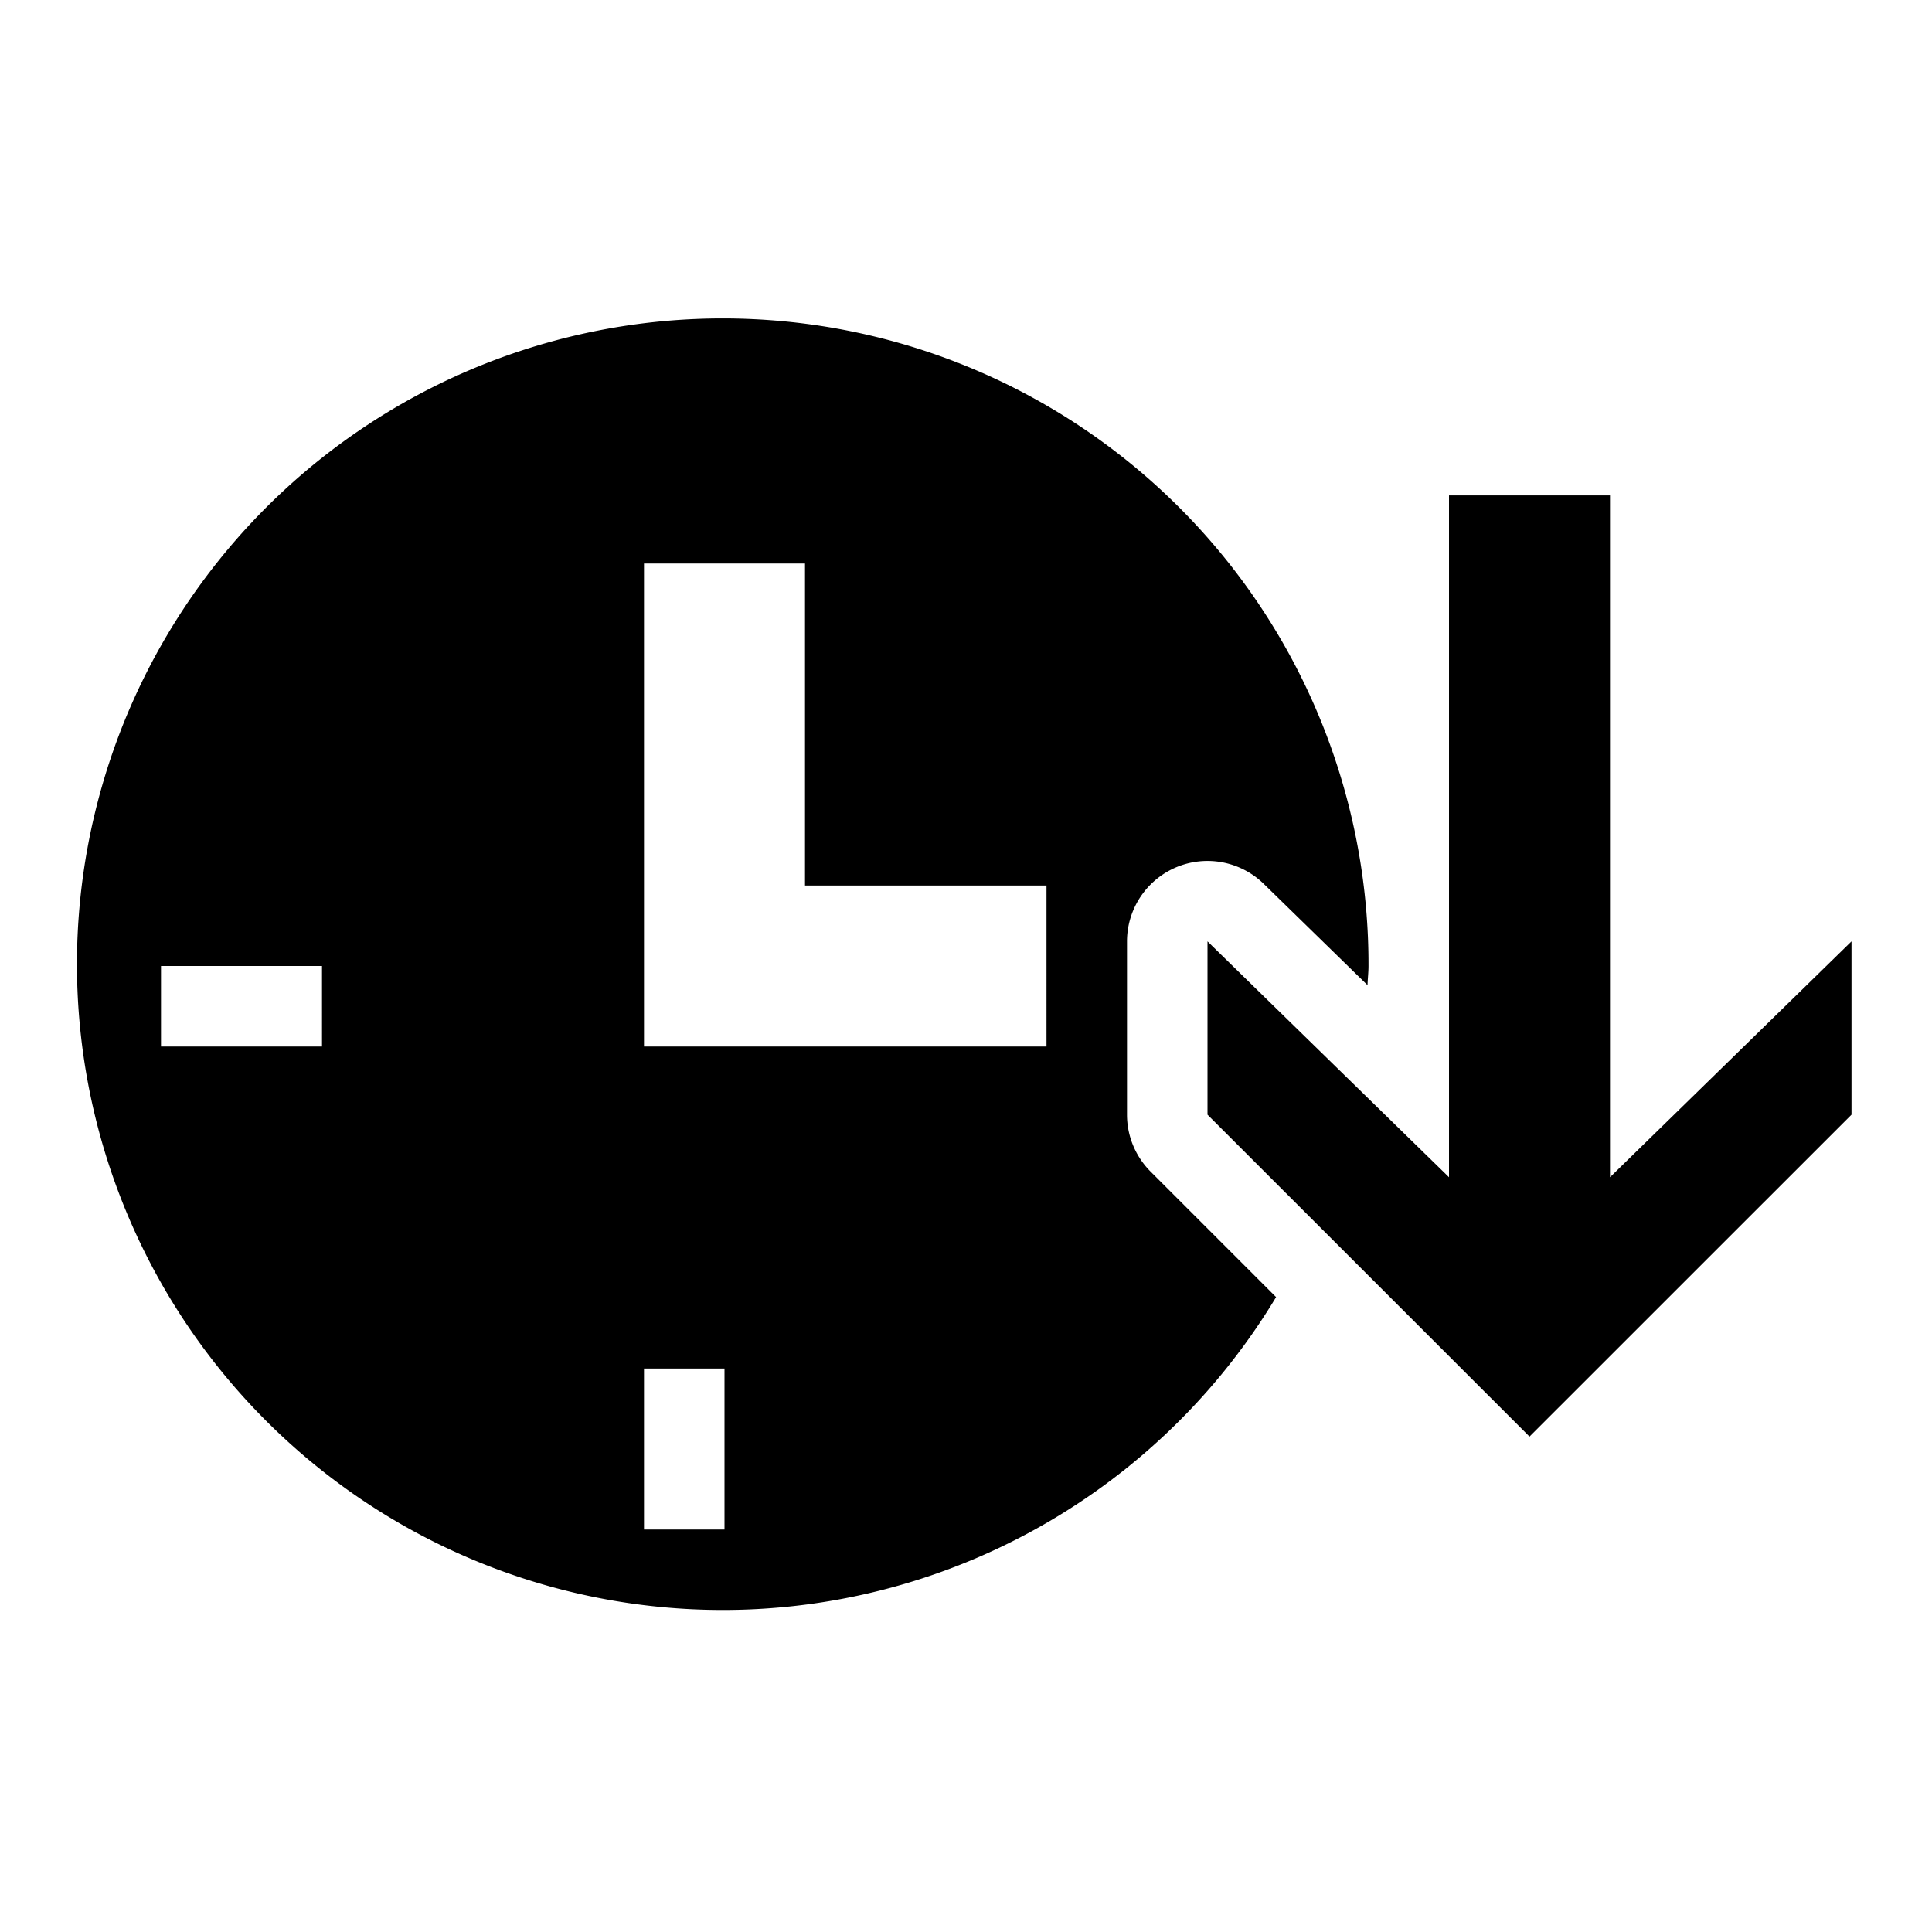 <svg xmlns="http://www.w3.org/2000/svg" viewBox="0 0 24 24"><path d="M14.293 14.554a1 1 0 0 1-.293-.707v-2.153a1 1 0 0 1 1.698-.715l1.29 1.259c.002-.08.012-.158.012-.238a8.022 8.022 0 1 0-1.148 4.113zM4 13H2v-1h2zm5 6H8v-2h1zm4-6H8V7h2v4h3z"/><path d="M15 13.847l4 3.999 4-3.999v-2.153l-3 2.93v-8.47h-2v8.47l-3-2.93v2.153z"/></svg>